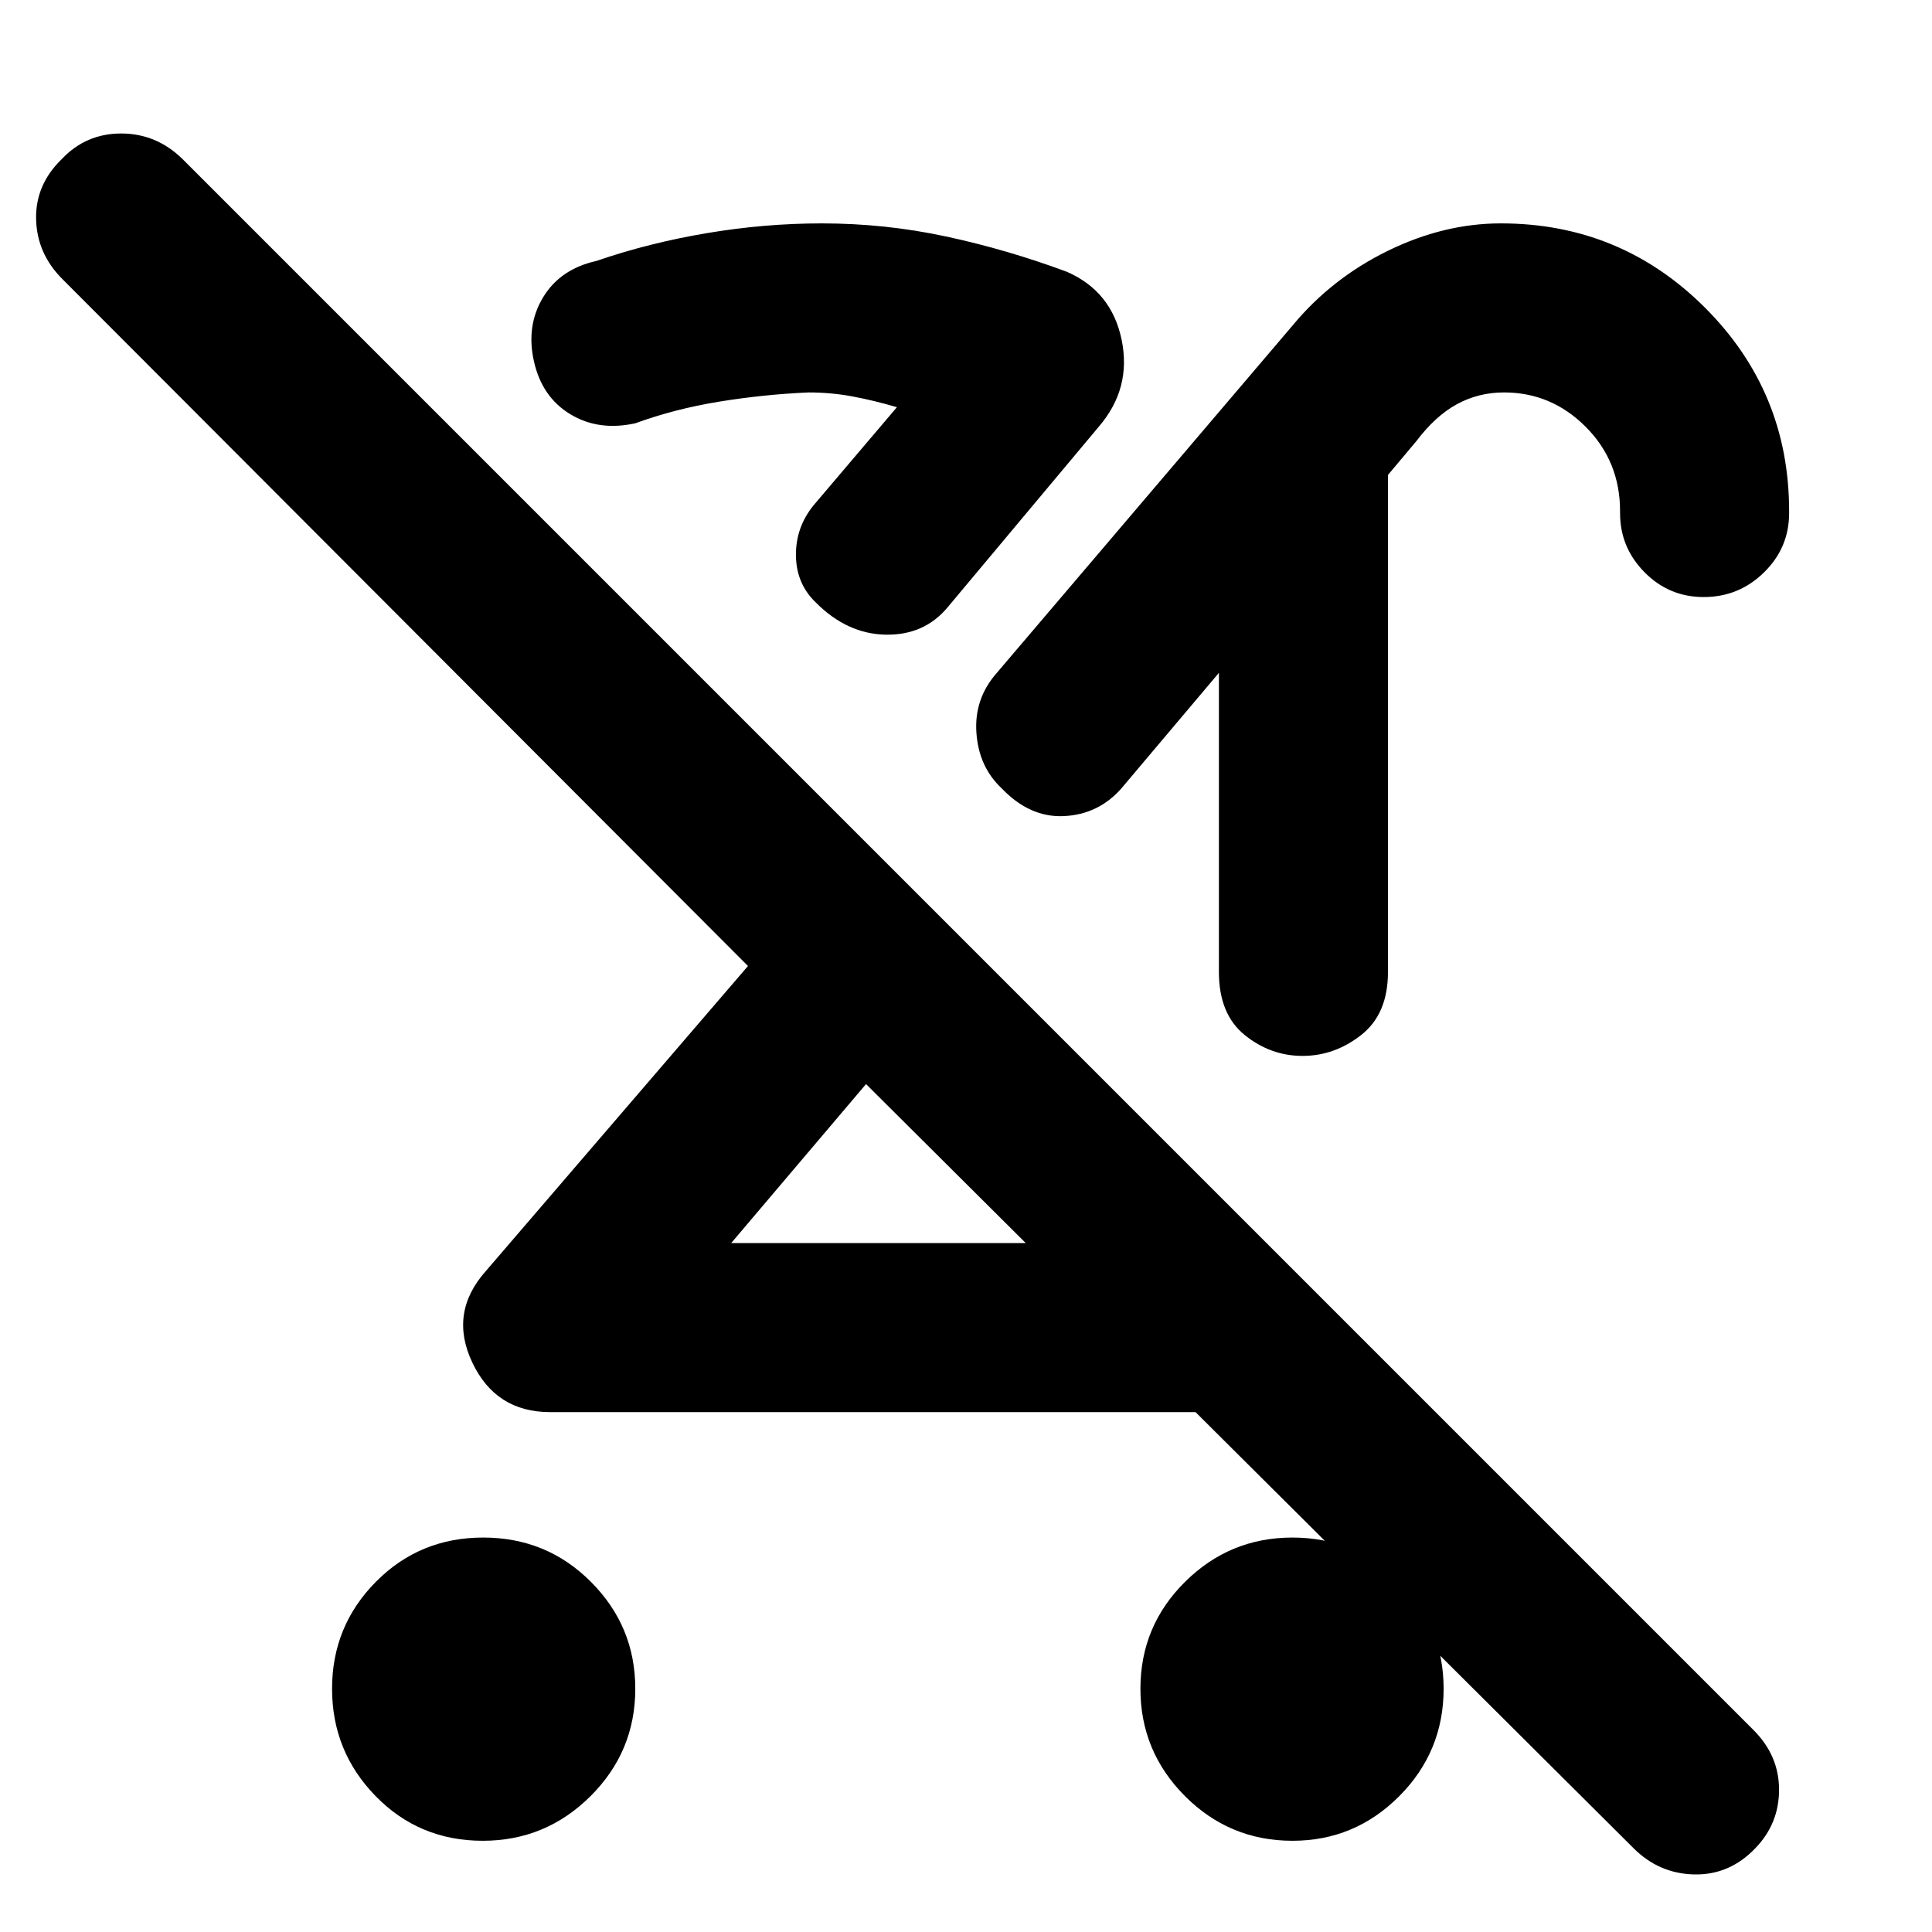 <svg xmlns="http://www.w3.org/2000/svg" height="40" viewBox="0 -960 960 960" width="40"><path d="M239.88-45.33q-31.58 0-53.23-22.19T165-120.87q0-31.16 21.77-53.14Q208.54-196 240.12-196q31.58 0 53.56 22.07 21.99 22.06 21.99 53.05 0 31.26-22.27 53.4-22.26 22.15-53.52 22.15Zm606.67-618q-17.23 0-29.39-12.32Q805-687.98 805-705v-1q0-24.78-17.05-41.89T747.34-765q-12.67 0-23.39 5.83-10.72 5.84-20.28 18.5l-14 16.67v247q0 20.83-13.26 31.25-13.26 10.42-29.17 10.42-15.91 0-28.74-10.36-12.83-10.37-12.83-31.31v-148.67L557-568q-11.36 12.71-28.35 13.52-16.98.81-30.98-13.85-11.34-10.67-12.5-27.6-1.17-16.93 10.16-29.74l147-172.66q19.34-23.34 47.2-37Q717.4-849 745.78-849q59.43 0 101.32 41.78Q889-765.43 889-706.06v1.06q0 17.18-12.47 29.42-12.46 12.25-29.98 12.25Zm-217.22 321L688-282.67q-11.88 11.71-26.2 18.02-14.31 6.32-32.47 6.32h-356q-26.99 0-38.66-24.67-11.67-24.67 6.66-45.33L371.67-480 31-821.33Q18.33-834 17.94-851.12q-.38-17.13 12.8-29.88 11.99-12.67 29.47-12.67 17.48 0 30.46 12.67l780.66 780.67Q884-87.67 884-70.67t-12 29.26q-12.73 13.19-30.2 12.8-17.47-.39-30.13-13.06L430.33-421.33l-67 79h266Zm12.89 297q-31.27 0-53.41-22.19-22.14-22.19-22.14-53.35t22.19-53.14Q611.04-196 642.2-196q31.16 0 53.15 22.07 21.98 22.06 21.98 53.05 0 31.26-22.06 53.4-22.07 22.15-53.05 22.15Zm-211.89-376Zm99.34-115ZM546-748l-75.33 90q-11.57 13.71-30.62 13.36-19.05-.36-34.52-15.83-9.86-9.34-10.03-23.43-.17-14.1 8.83-25.1l41.34-48.67q-11.34-3.33-22-5.33-10.67-2-22-2-22.34 1-44.32 4.58-21.98 3.57-41.68 10.75-18.21 4-32.27-4.5-14.07-8.5-18.07-26.21t4.5-31.83q8.5-14.12 26.5-18.12 26.06-8.98 54.86-13.82Q380-849 408.33-849q31.46 0 61.73 6.5Q500.33-836 530-825q22.33 9.67 27.33 33.83 5 24.16-11.33 43.17Zm-163.33 64.67Z"/></svg>